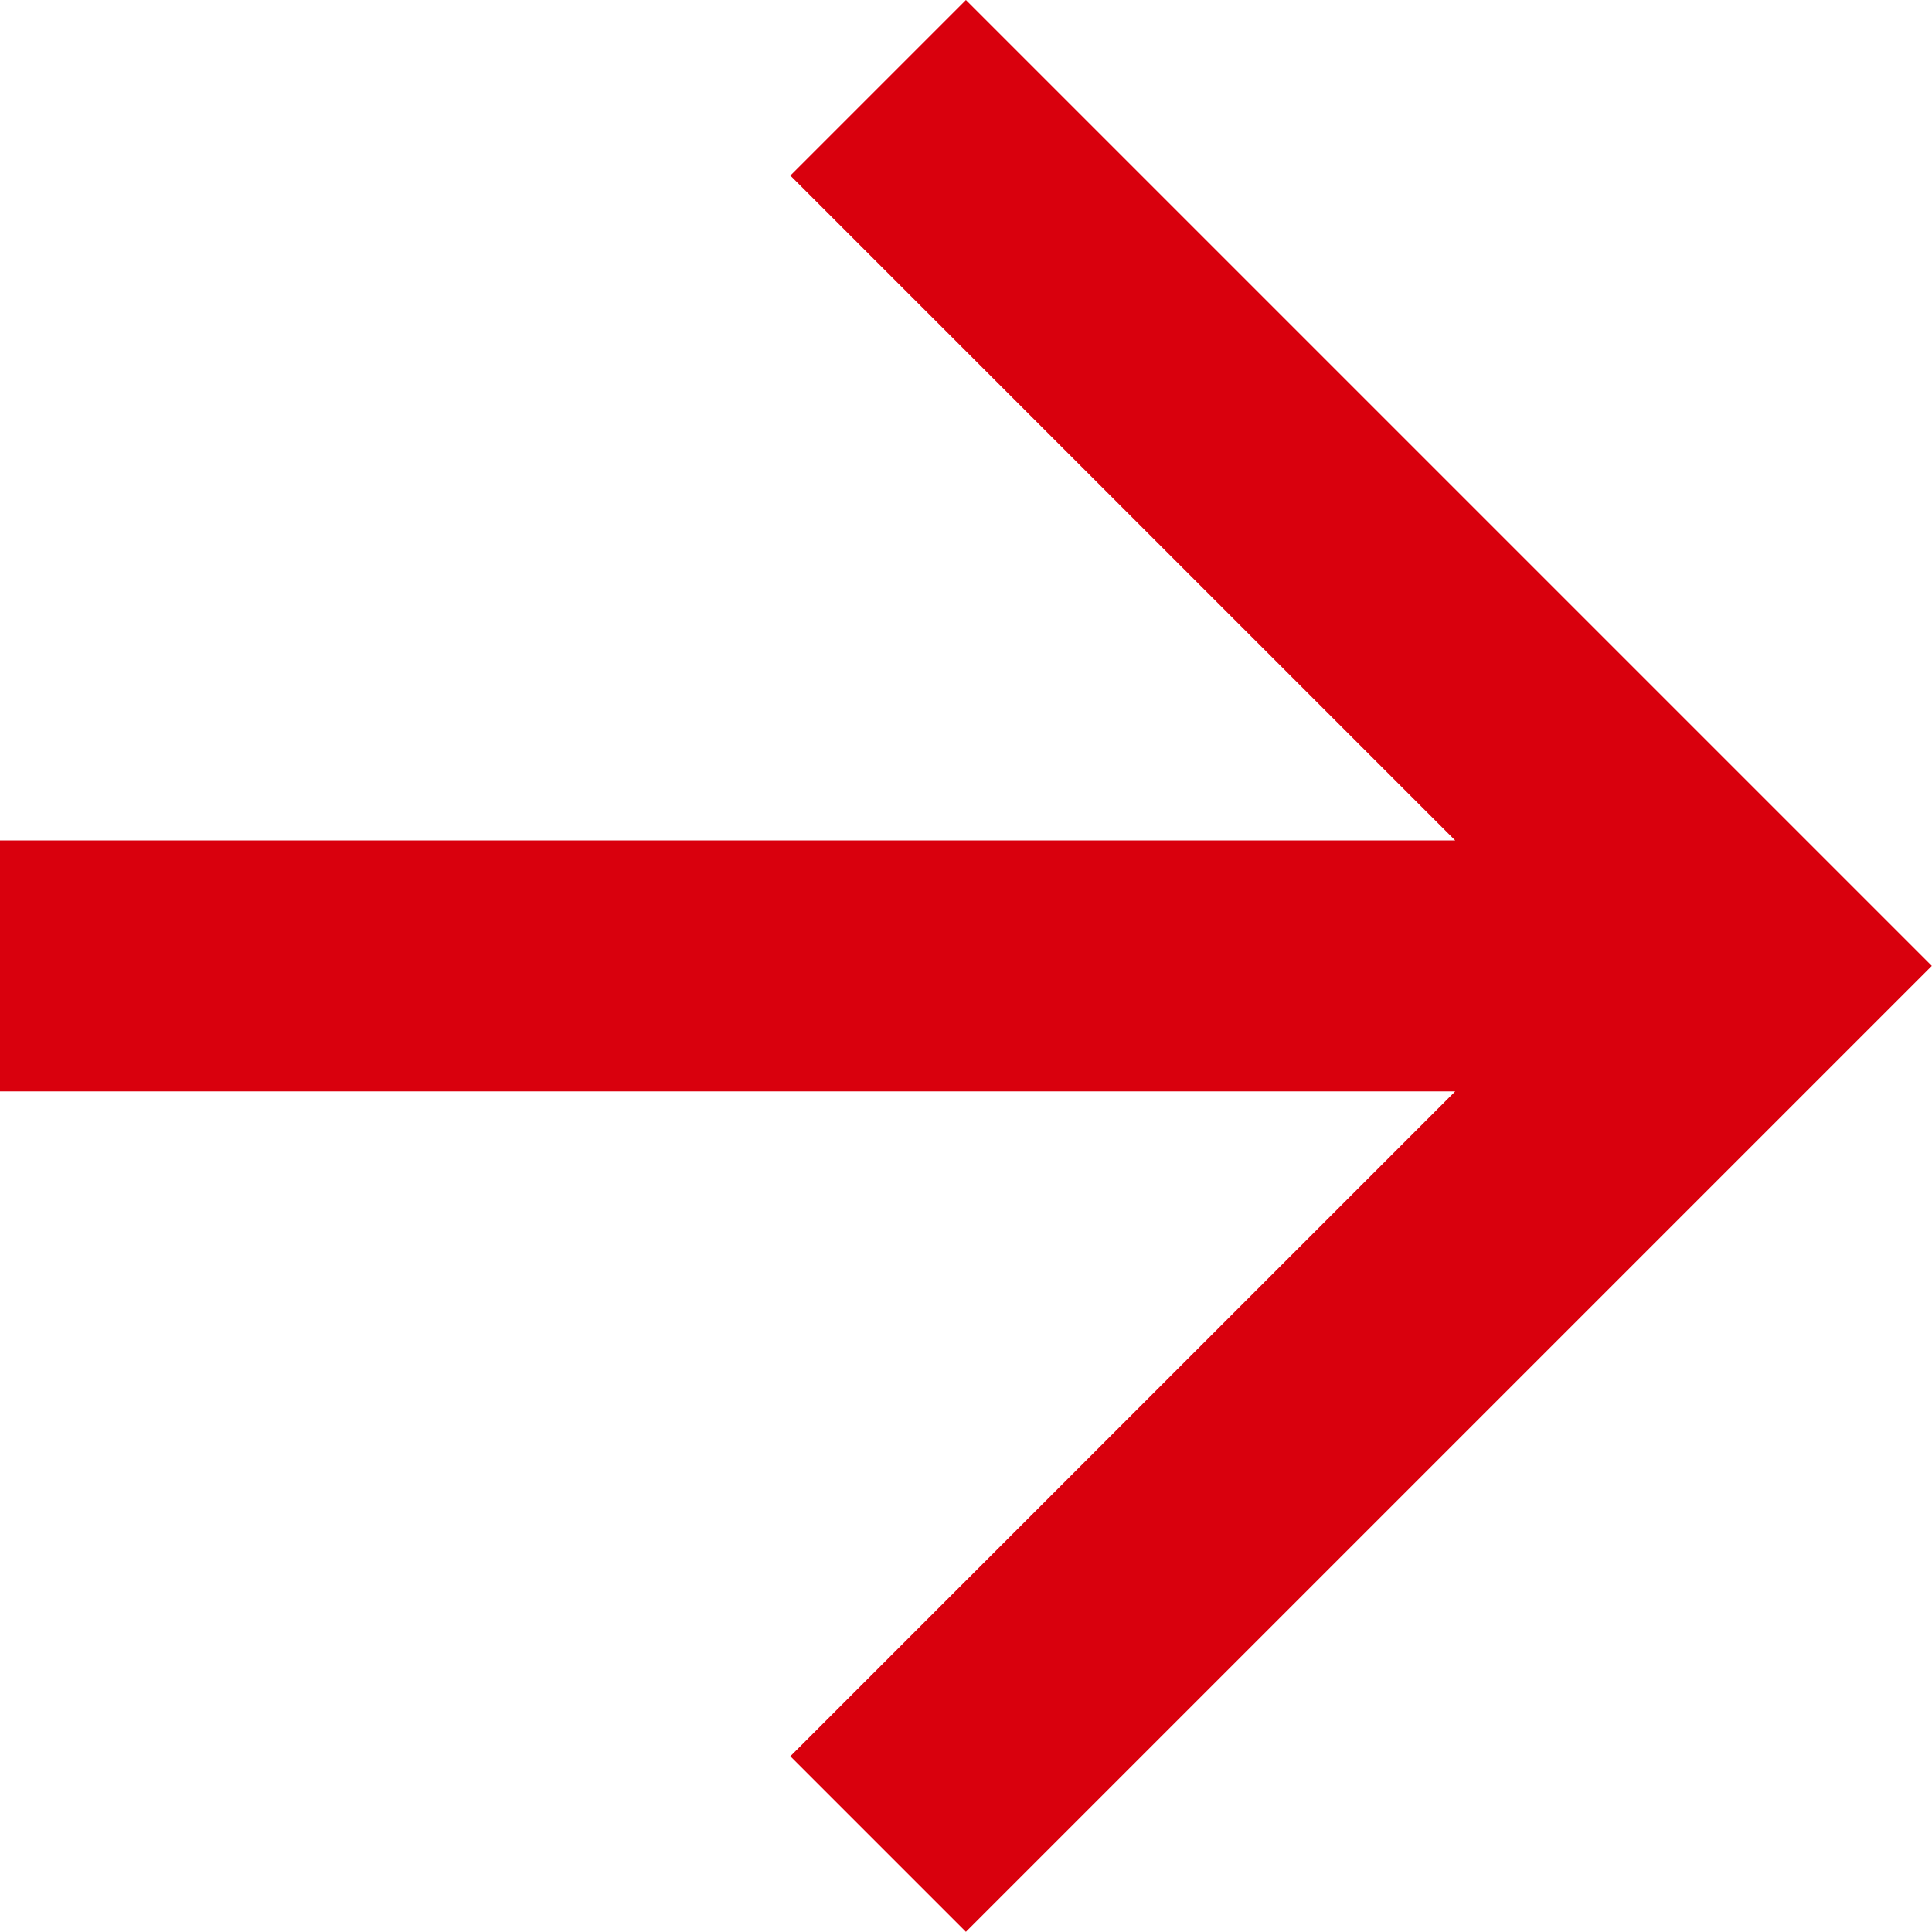 <svg xmlns="http://www.w3.org/2000/svg" width="10.839" height="10.839" viewBox="0 0 10.839 10.839">
    <g id="Group_1317" data-name="Group 1317" transform="translate(-203.58 -667.081)">
        <g id="Component_212" data-name="Component 212" transform="translate(214.419 667.081) rotate(90)">
            <path id="Path_10" data-name="Path 10"
                d="M5.419,0,4.434.985l3.73,3.73H0V6.123H8.164l-3.73,3.73.985.985,5.419-5.419Z"
                transform="translate(0 10.839) rotate(-90)" fill="#d9000d" />
        </g>
    </g>
</svg>